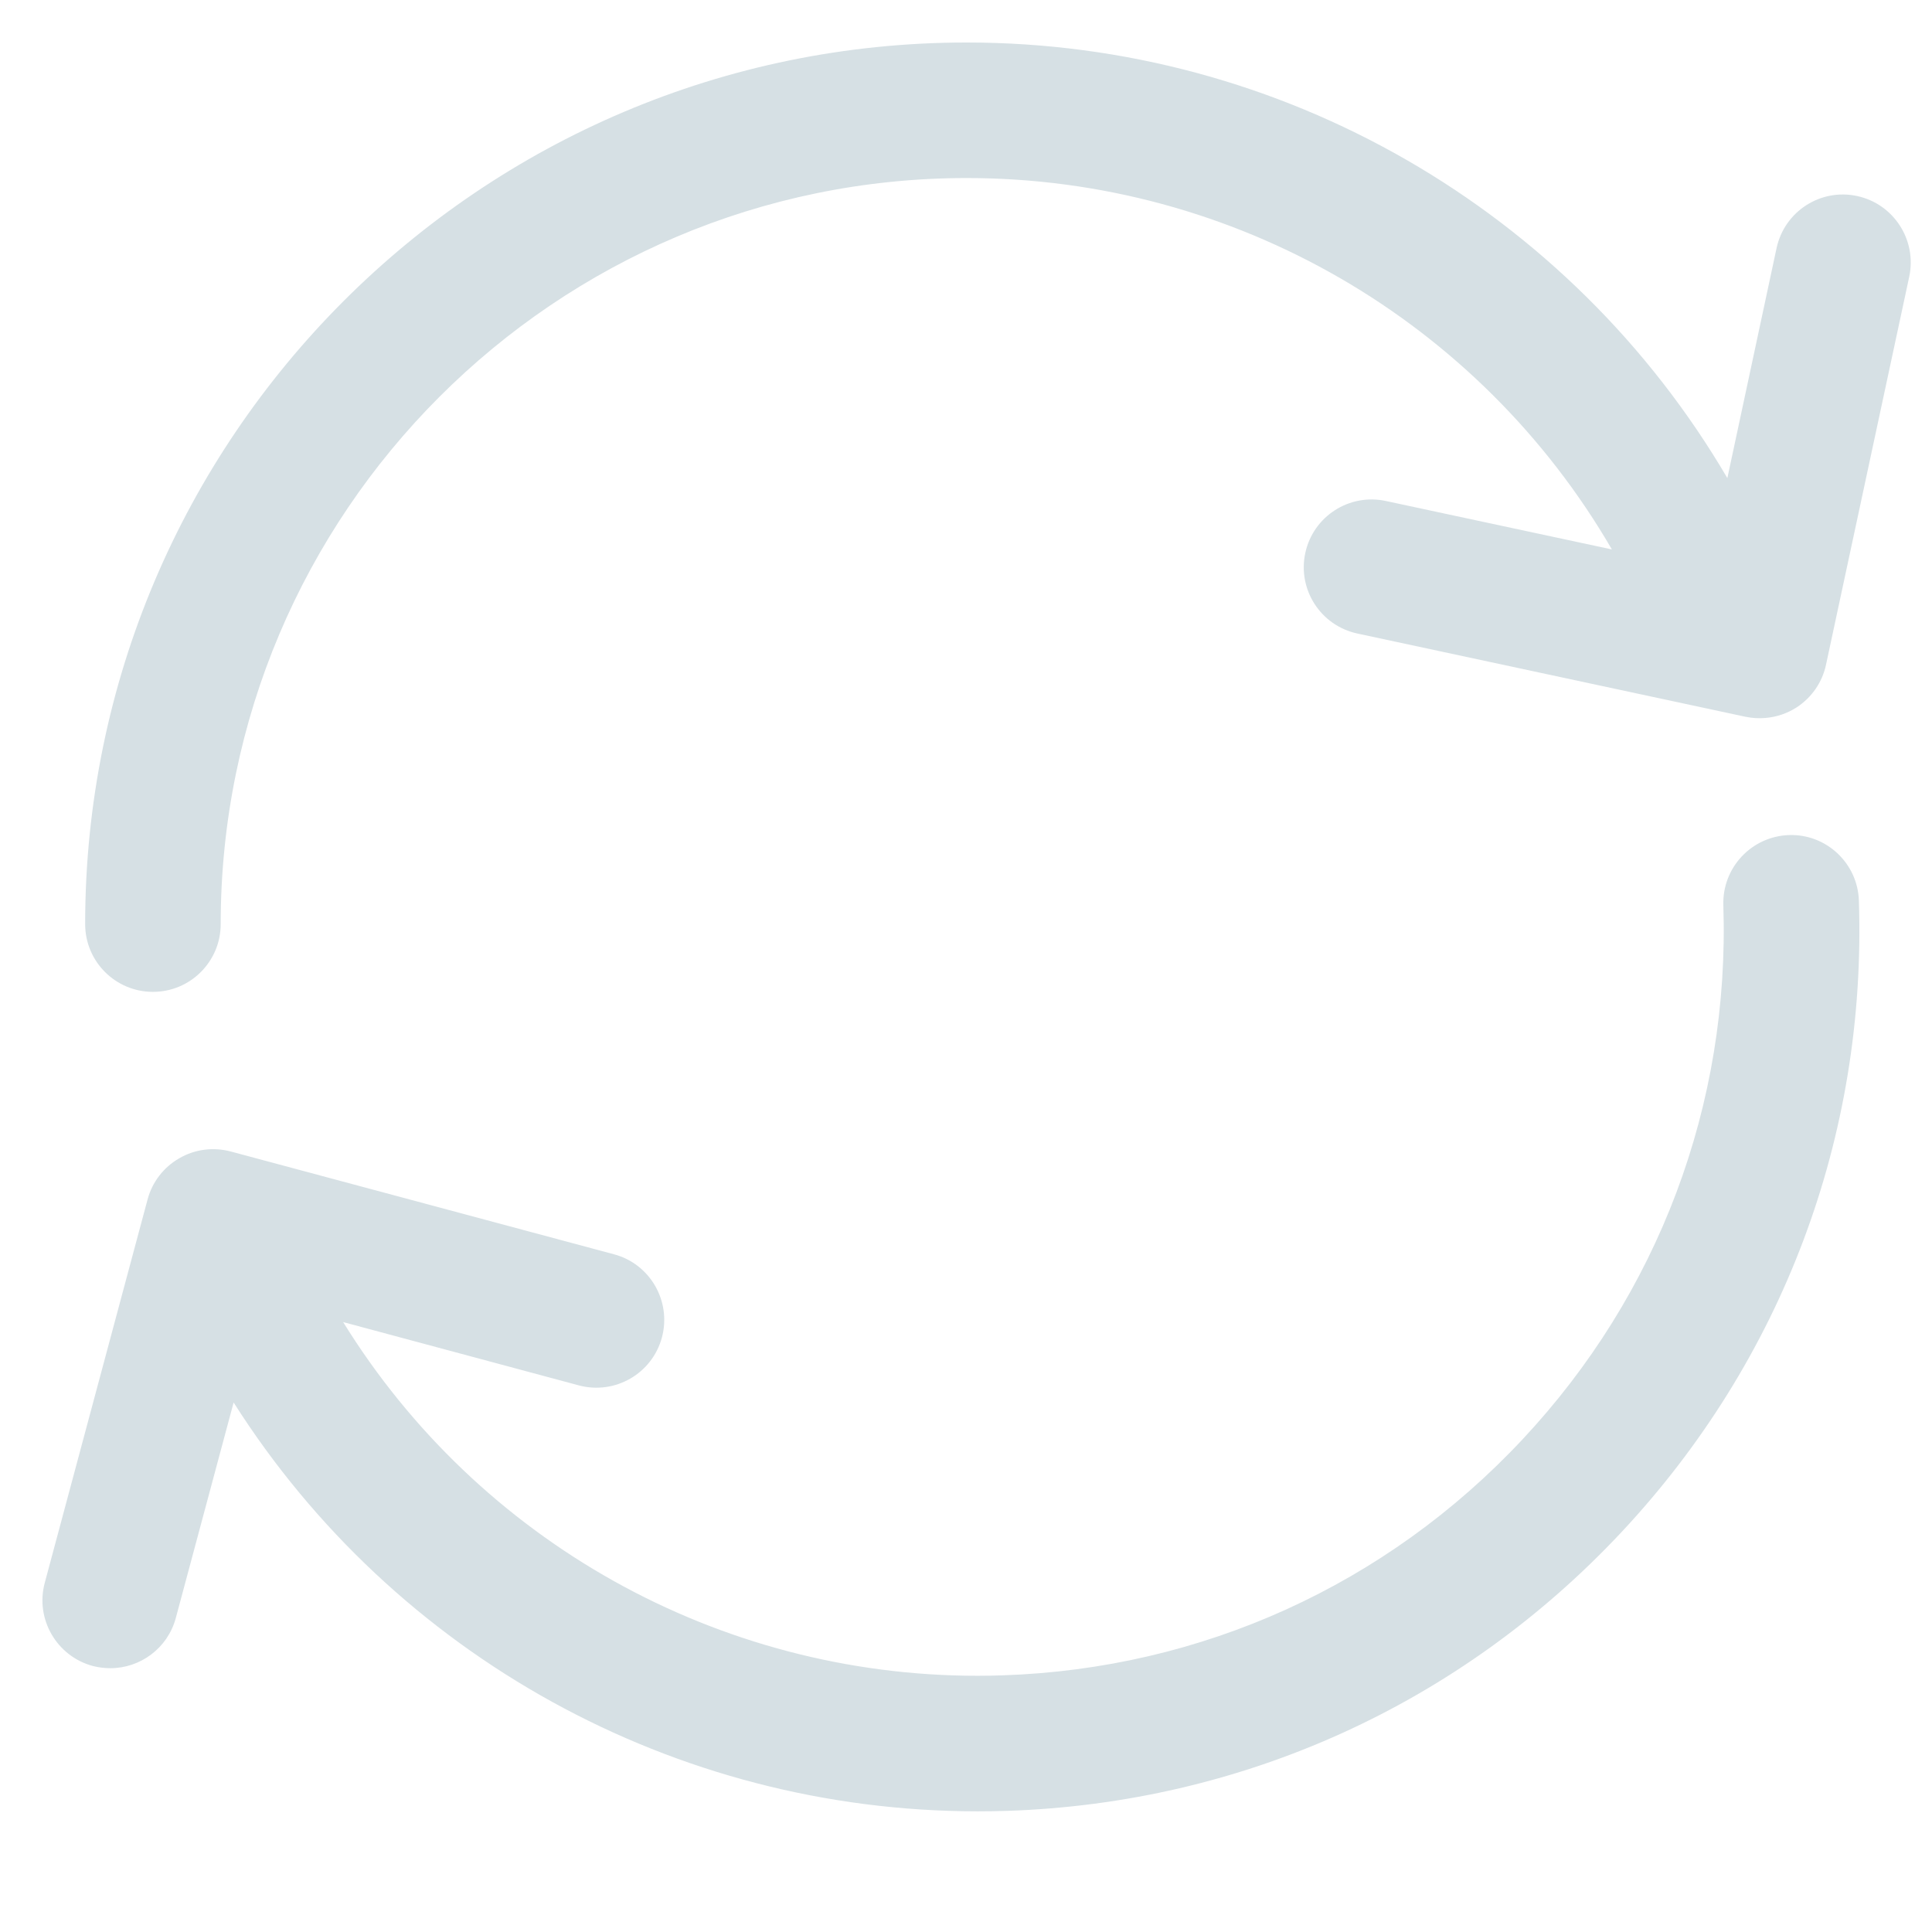 <svg width="13" height="13" viewBox="0 0 13 13" fill="none" xmlns="http://www.w3.org/2000/svg">
<path d="M12.496 1.319C12.249 1.266 12.007 1.423 11.954 1.67L11.623 3.217C10.567 1.416 8.629 0.286 6.505 0.286C3.234 0.286 0.573 2.947 0.573 6.218C0.573 6.47 0.777 6.674 1.029 6.674C1.281 6.674 1.485 6.47 1.485 6.218C1.485 3.45 3.737 1.198 6.505 1.198C8.309 1.198 9.955 2.162 10.846 3.697L9.325 3.371C9.078 3.318 8.836 3.475 8.783 3.721C8.73 3.968 8.887 4.21 9.134 4.263L11.745 4.823C11.79 4.832 11.835 4.835 11.879 4.831C11.953 4.825 12.025 4.801 12.089 4.76C12.19 4.694 12.262 4.591 12.287 4.472L12.847 1.861C12.899 1.614 12.742 1.372 12.496 1.319Z" fill="#D6E0E4"/>
<path d="M12.037 5.619C11.785 5.628 11.588 5.839 11.596 6.091C11.64 7.431 11.16 8.708 10.244 9.686C9.328 10.665 8.085 11.229 6.745 11.273C6.689 11.275 6.634 11.276 6.578 11.276C4.83 11.276 3.219 10.368 2.309 8.896L3.895 9.322C4.139 9.387 4.389 9.242 4.454 8.999C4.519 8.756 4.375 8.505 4.132 8.44L1.552 7.748C1.435 7.717 1.31 7.733 1.206 7.794C1.101 7.854 1.024 7.954 0.993 8.071L0.301 10.651C0.236 10.894 0.381 11.144 0.624 11.21C0.664 11.22 0.703 11.225 0.742 11.225C0.944 11.225 1.128 11.091 1.183 10.887L1.572 9.437C2.653 11.14 4.536 12.188 6.578 12.188C6.643 12.188 6.709 12.187 6.775 12.185C8.359 12.133 9.827 11.467 10.91 10.31C11.993 9.153 12.561 7.644 12.508 6.06C12.5 5.809 12.289 5.61 12.037 5.619Z" fill="#D6E0E4"/>
</svg>
